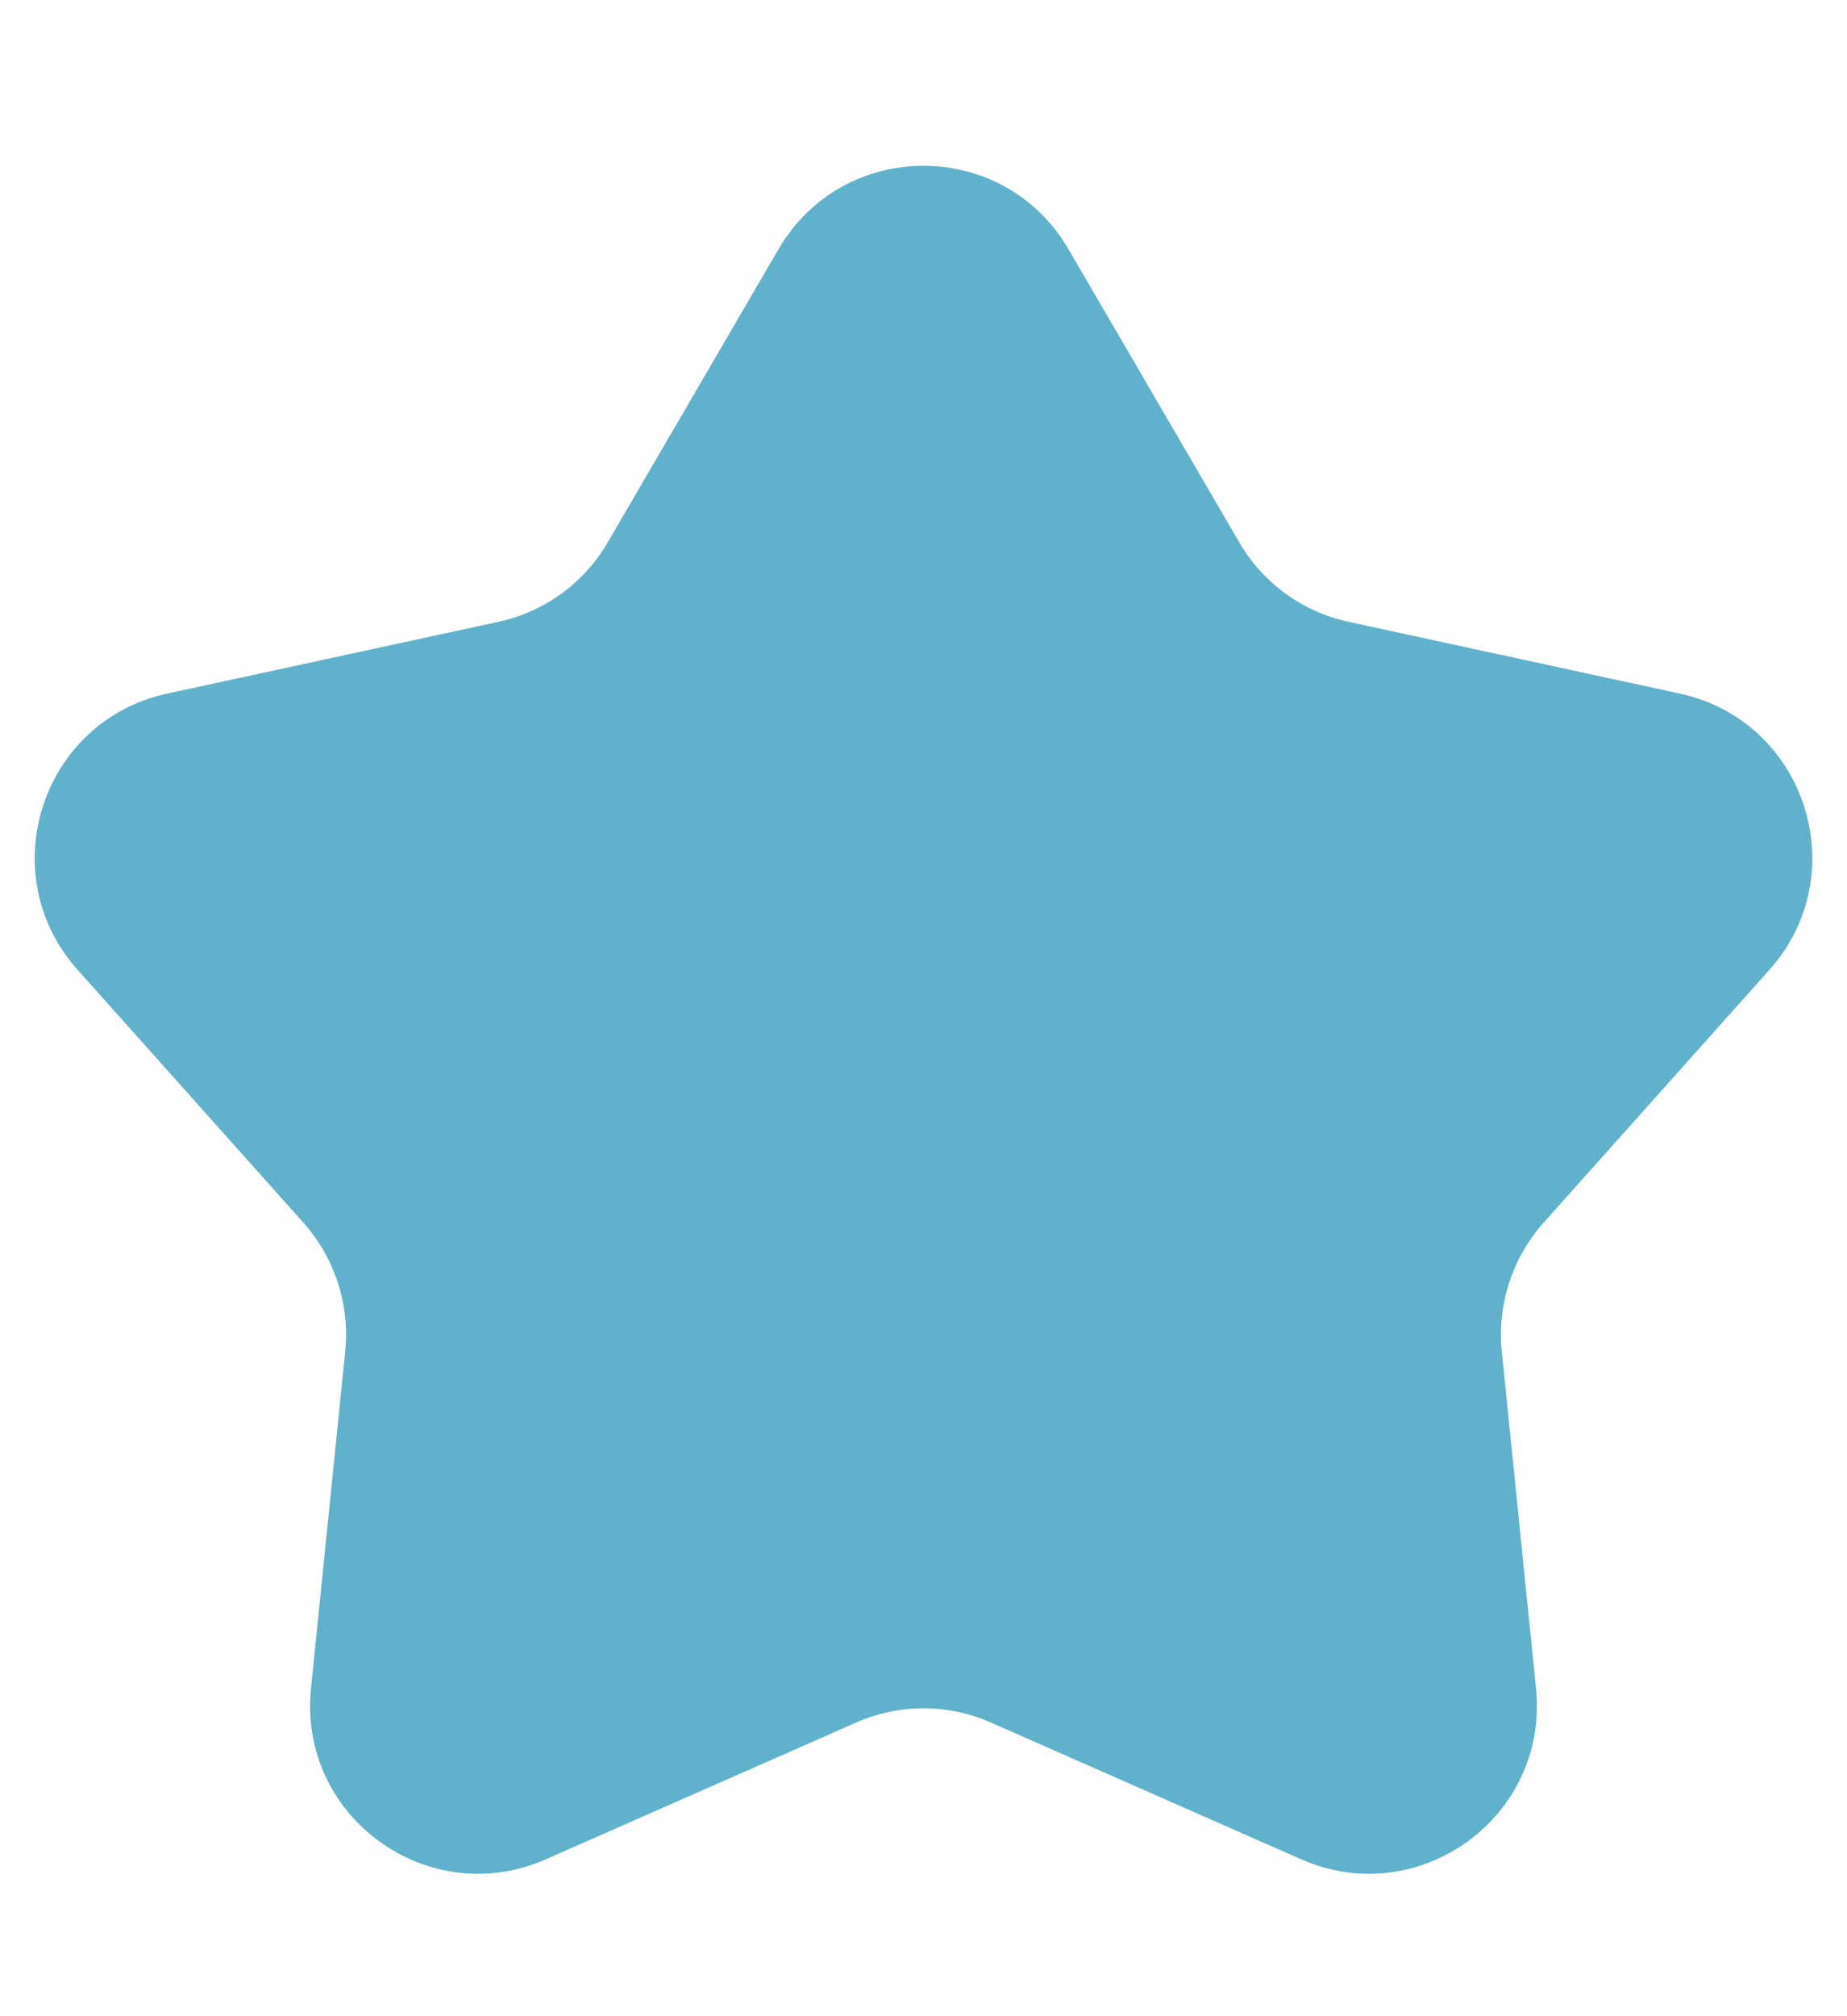 <svg width="11" height="12" viewBox="0 0 11 12" fill="none" xmlns="http://www.w3.org/2000/svg">
<path d="M4.636 1.484C5.022 0.821 5.978 0.821 6.364 1.484L7.38 3.227C7.521 3.47 7.758 3.642 8.032 3.701L10.004 4.128C10.753 4.29 11.049 5.2 10.538 5.772L9.194 7.276C9.007 7.485 8.916 7.764 8.944 8.043L9.148 10.05C9.225 10.813 8.451 11.375 7.749 11.066L5.903 10.253C5.646 10.139 5.354 10.139 5.097 10.253L3.251 11.066C2.549 11.375 1.775 10.813 1.852 10.05L2.056 8.043C2.084 7.764 1.993 7.485 1.806 7.276L0.462 5.772C-0.049 5.2 0.247 4.29 0.996 4.128L2.968 3.701C3.242 3.642 3.479 3.47 3.62 3.227L4.636 1.484Z" fill="#60B2CC"/>
</svg>

